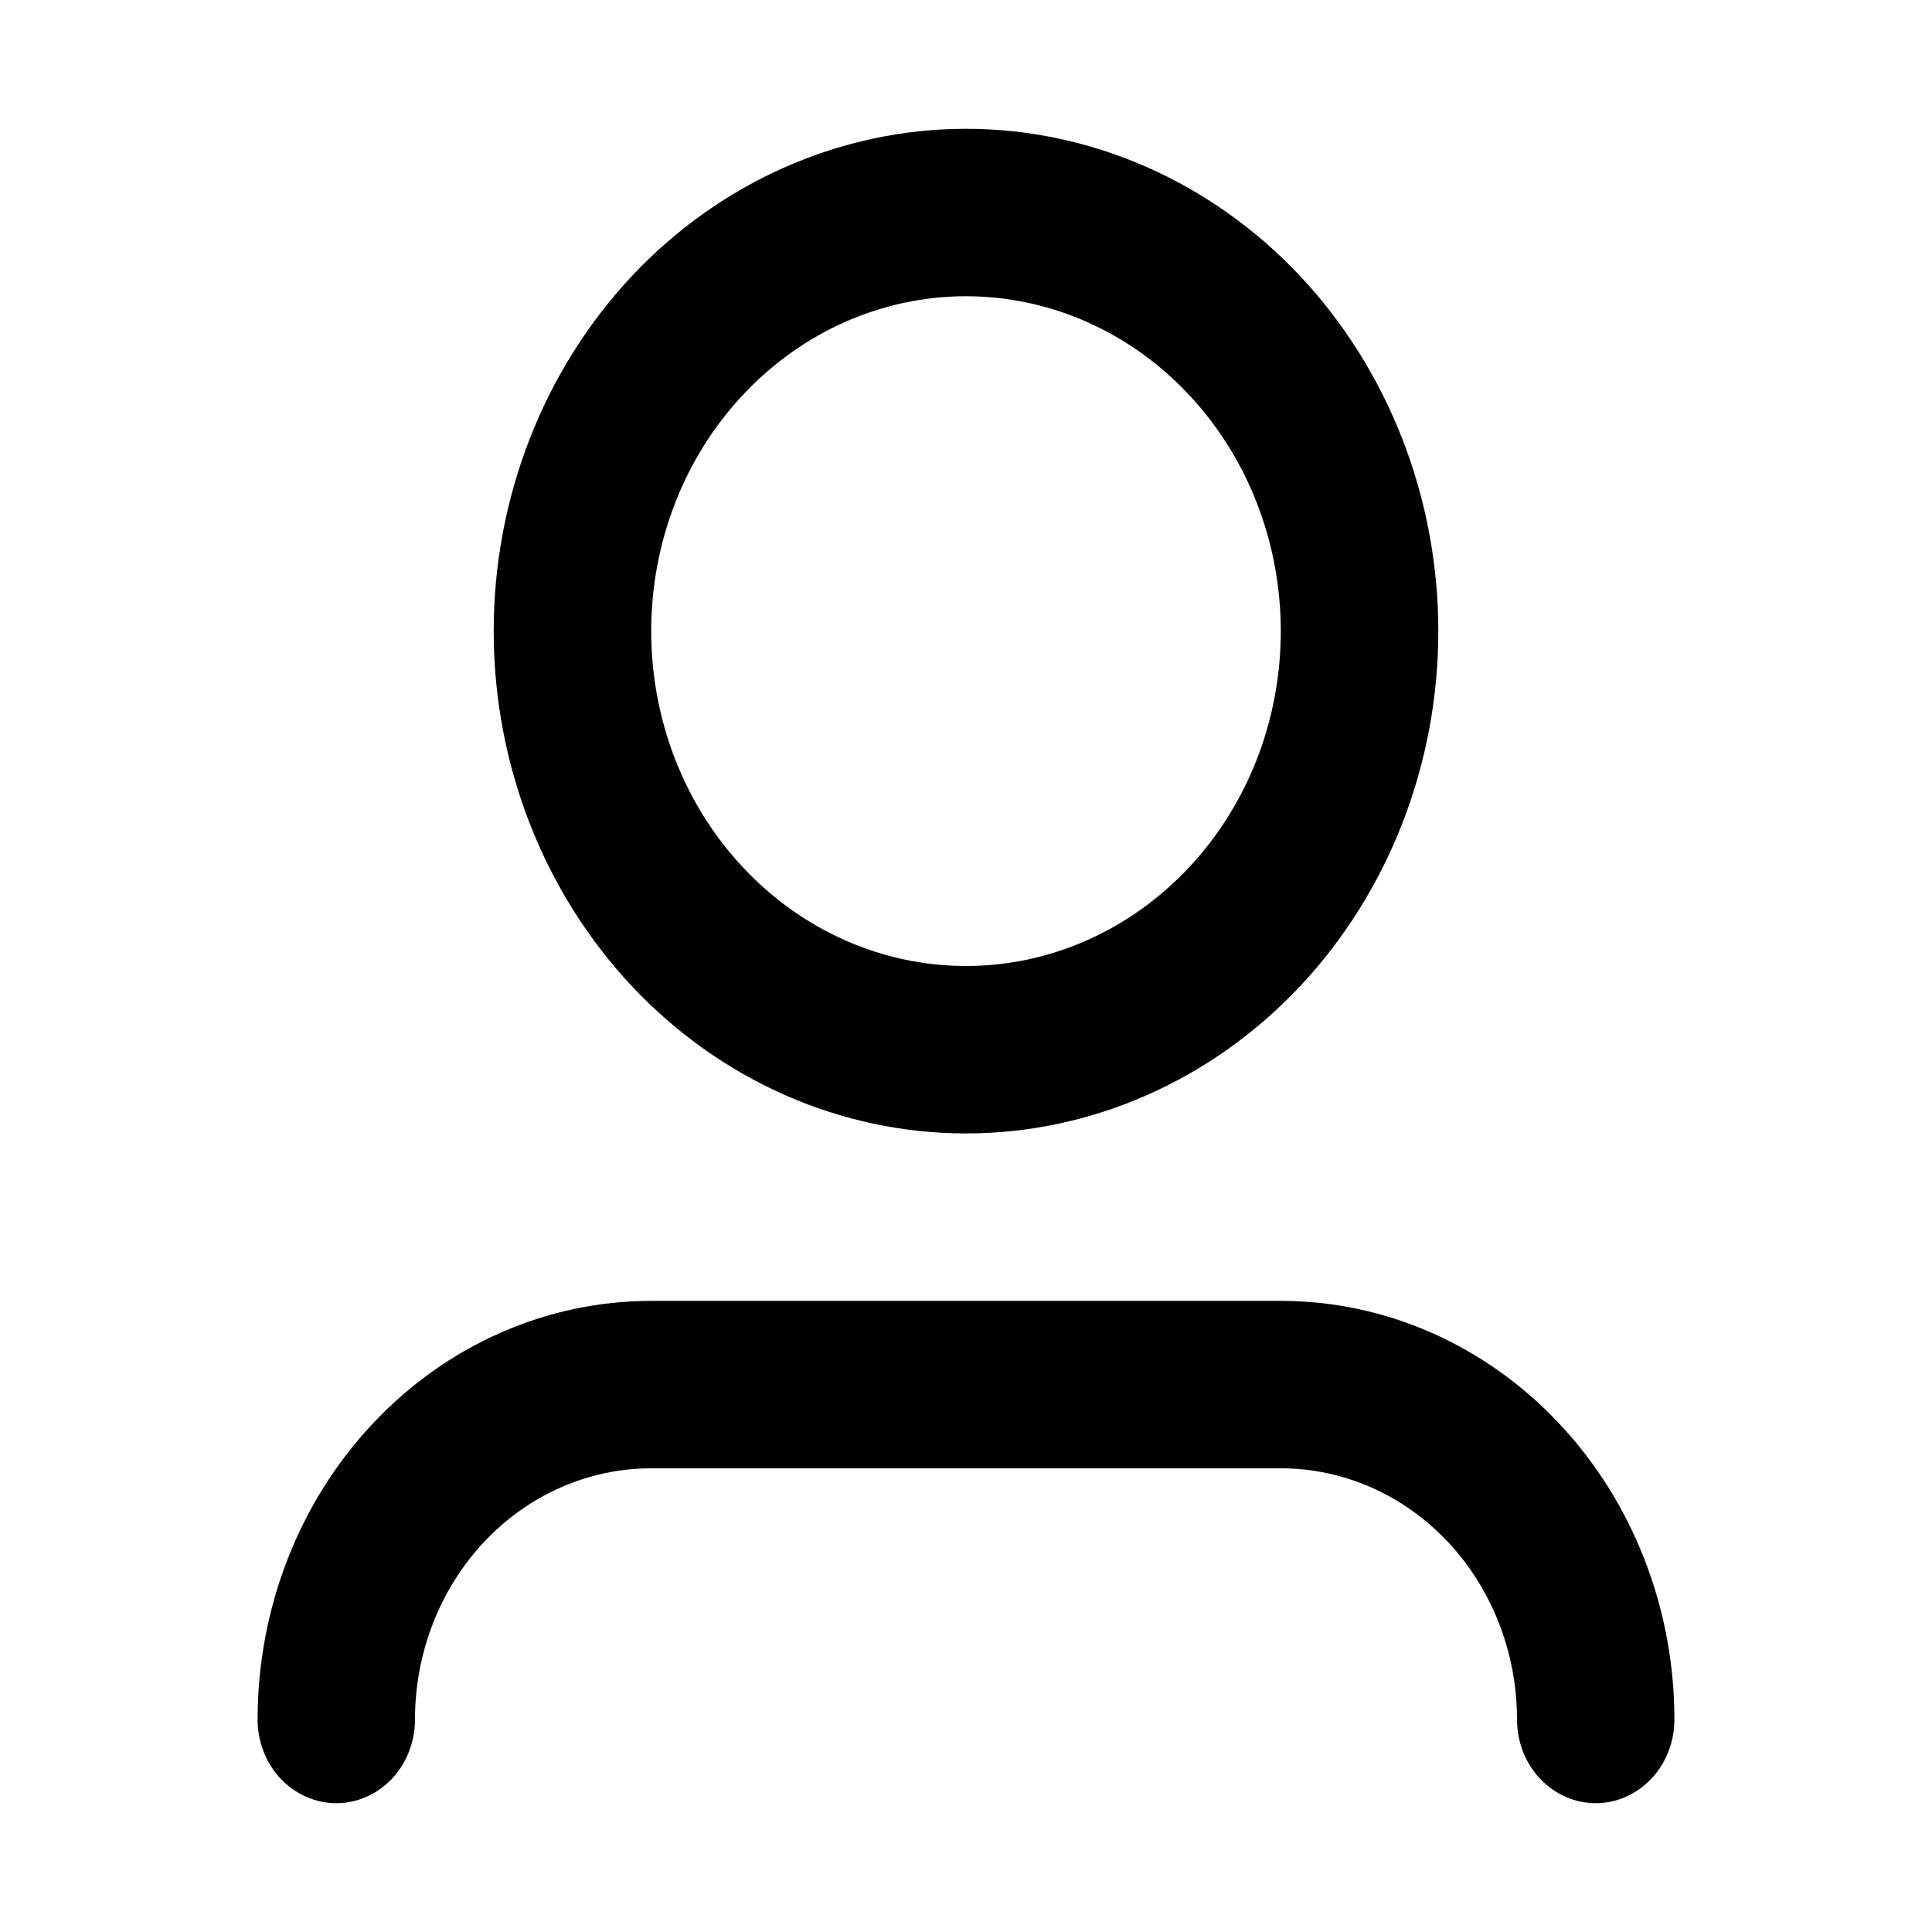 <svg width="15" height="15" viewBox="0 0 15 15" fill="none" xmlns="http://www.w3.org/2000/svg">
<path d="M7.5 2.3C6.852 2.3 6.23 2.574 5.772 3.062C5.313 3.549 5.056 4.21 5.056 4.9C5.056 5.59 5.313 6.251 5.772 6.738C6.23 7.226 6.852 7.5 7.5 7.5C8.148 7.5 8.77 7.226 9.228 6.738C9.687 6.251 9.944 5.59 9.944 4.9C9.944 4.21 9.687 3.549 9.228 3.062C8.77 2.574 8.148 2.3 7.5 2.3ZM3.833 4.9C3.833 3.866 4.22 2.874 4.907 2.142C5.595 1.411 6.528 1 7.5 1C8.472 1 9.405 1.411 10.093 2.142C10.78 2.874 11.167 3.866 11.167 4.9C11.167 5.934 10.78 6.926 10.093 7.658C9.405 8.389 8.472 8.8 7.5 8.8C6.528 8.8 5.595 8.389 4.907 7.658C4.22 6.926 3.833 5.934 3.833 4.9ZM5.056 11.4C4.569 11.4 4.103 11.605 3.759 11.971C3.415 12.337 3.222 12.833 3.222 13.35C3.222 13.522 3.158 13.688 3.043 13.81C2.929 13.931 2.773 14 2.611 14C2.449 14 2.294 13.931 2.179 13.81C2.064 13.688 2 13.522 2 13.35C2 12.488 2.322 11.661 2.895 11.052C3.468 10.442 4.245 10.1 5.056 10.1H9.944C10.755 10.1 11.532 10.442 12.105 11.052C12.678 11.661 13 12.488 13 13.35C13 13.522 12.936 13.688 12.821 13.81C12.706 13.931 12.551 14 12.389 14C12.227 14 12.071 13.931 11.957 13.81C11.842 13.688 11.778 13.522 11.778 13.35C11.778 12.833 11.585 12.337 11.241 11.971C10.897 11.605 10.431 11.4 9.944 11.4H5.056Z" fill="currentColor"/>
</svg>
